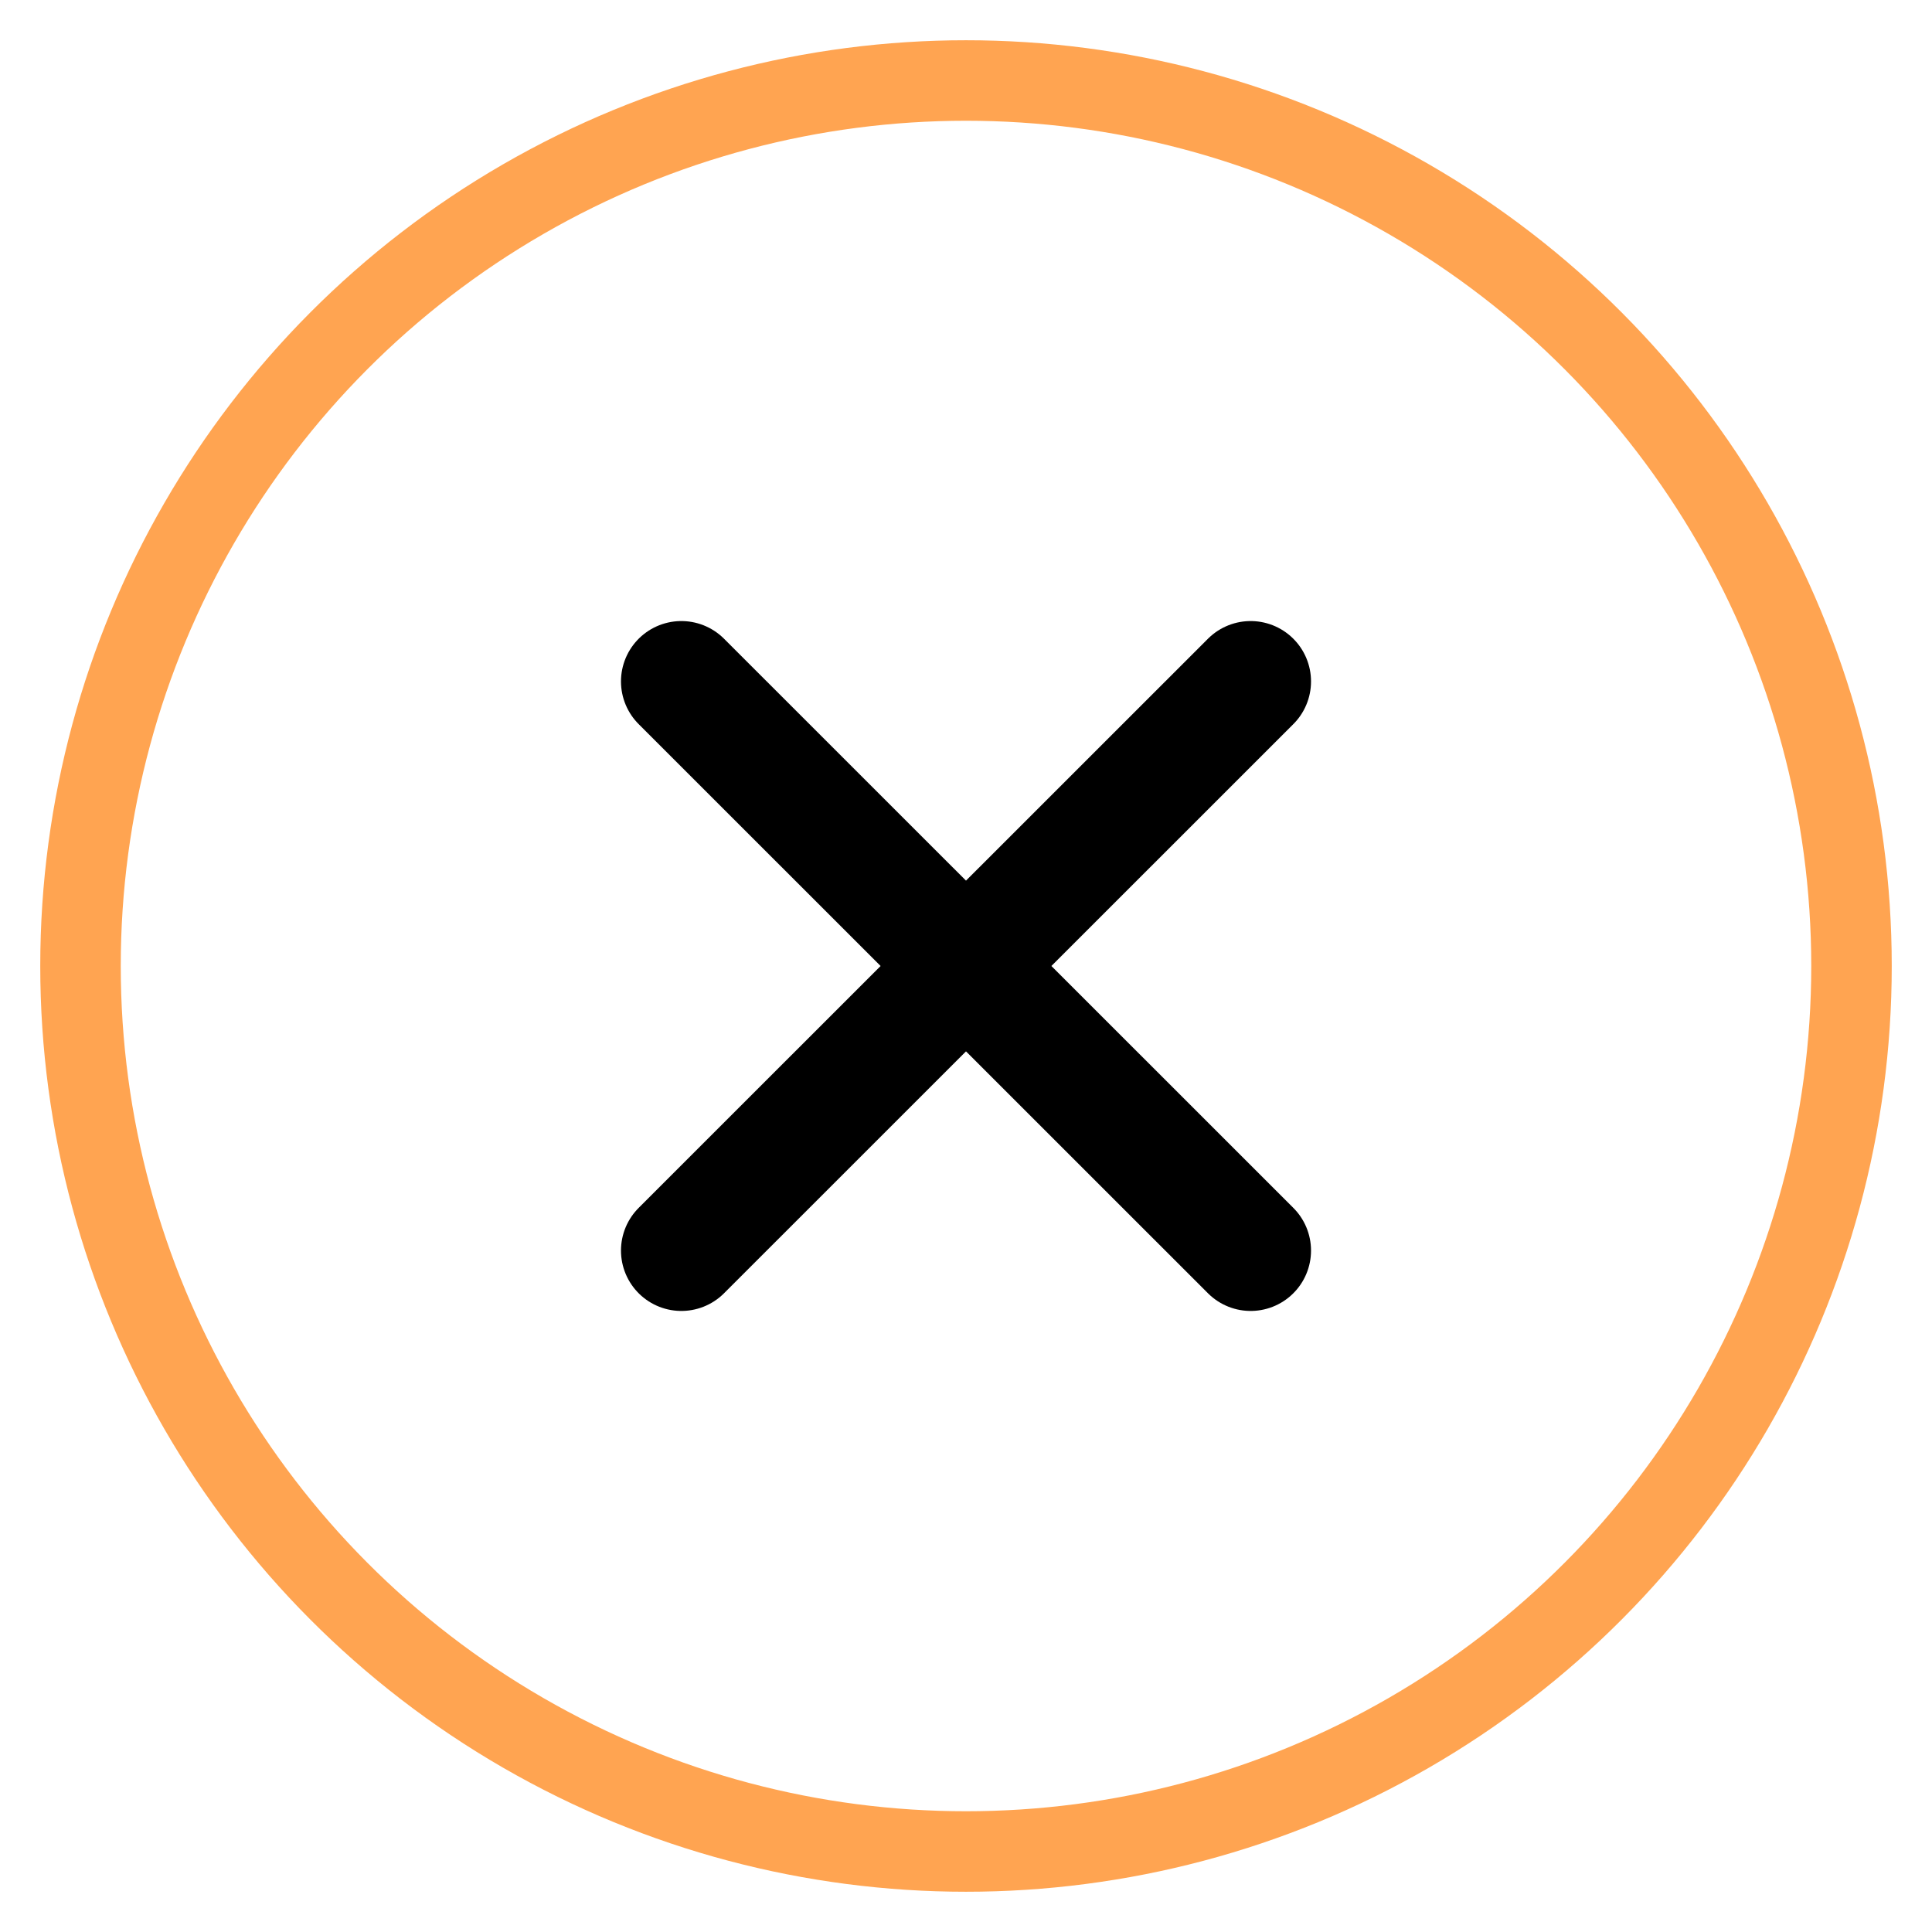 <svg width="24" height="24" viewBox="0 0 24 24" fill="none" xmlns="http://www.w3.org/2000/svg">
<g clip-path="url(#clip0_654_605)">
<circle cx="12" cy="12" r="11" stroke="#FFA451"/>
<path d="M8.464 15.535L15.536 8.465M8.464 8.465L15.536 15.535" stroke="black" stroke-width="1.5" stroke-linecap="round"/>
</g>
<defs>
<clipPath id="clip0_654_605">
<rect width="24" height="24" fill="white"/>
</clipPath>
</defs>
</svg>

